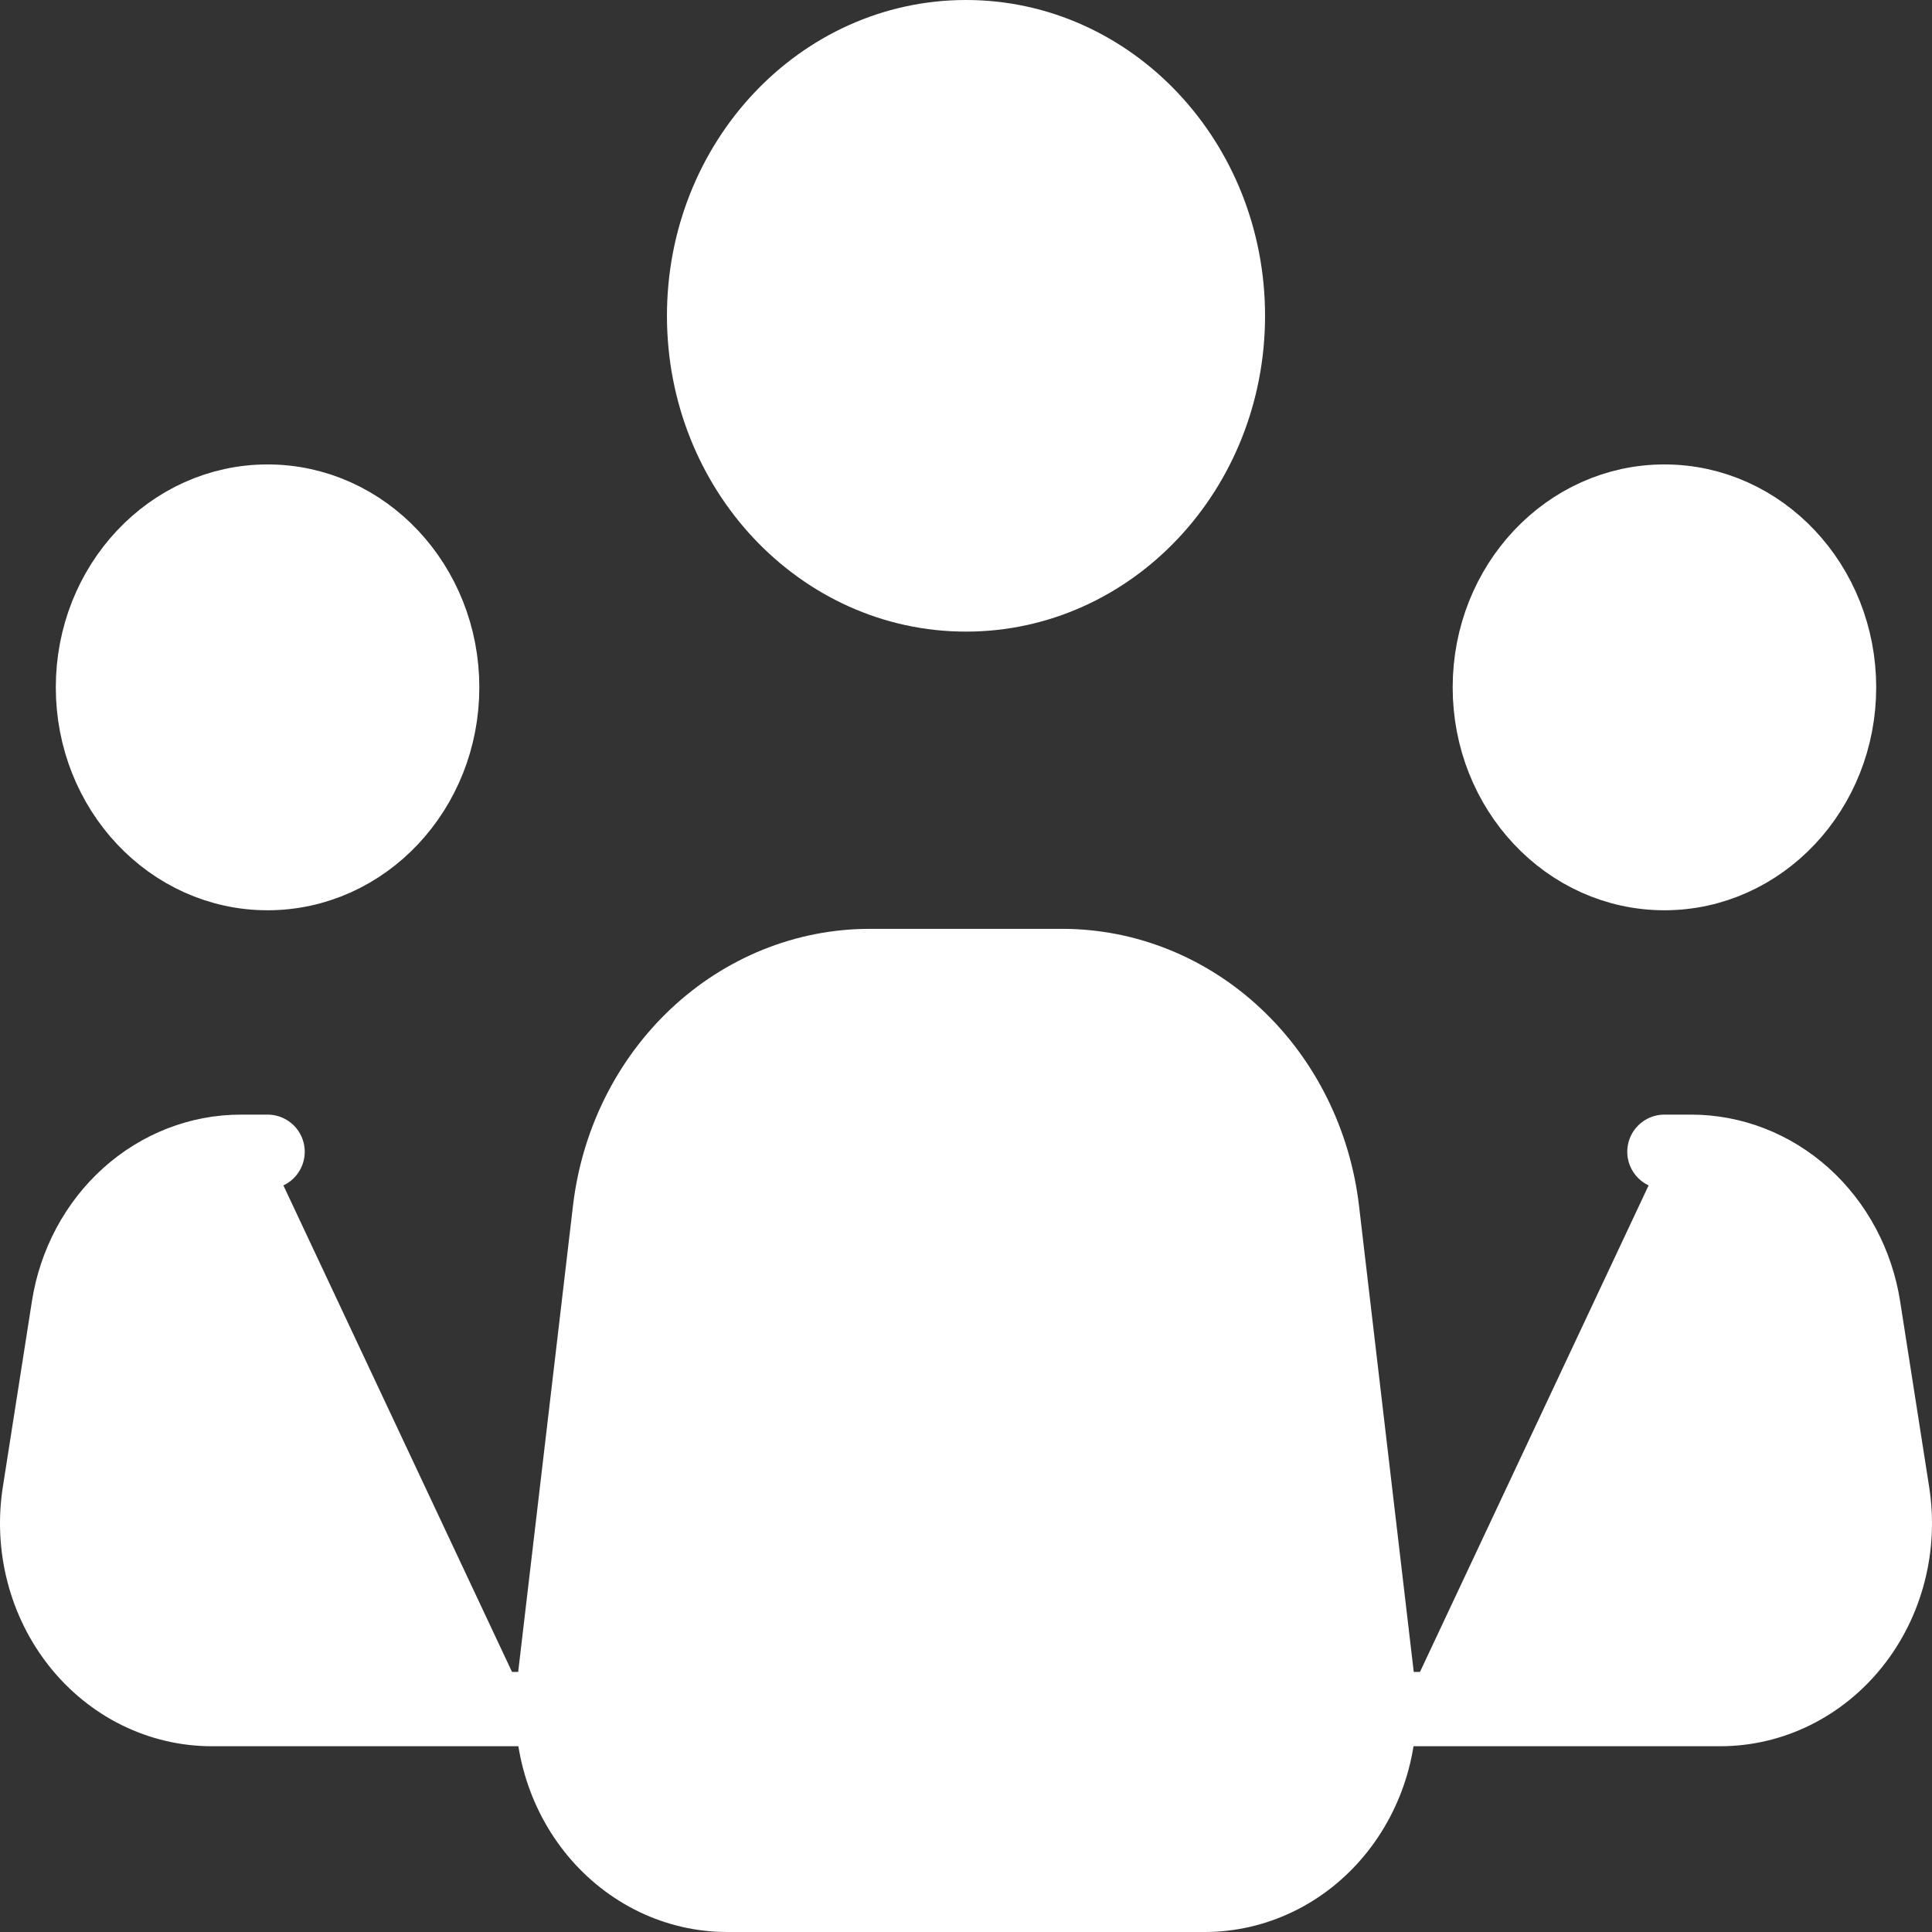 <svg width="52" height="52" viewBox="0 0 52 52" fill="none" xmlns="http://www.w3.org/2000/svg">
<rect x="0" y="0" width="52" height="52" fill="#333333" stroke="none"/>
<path d="M37.089 45.38L35.585 32.57C35.372 30.756 34.543 29.087 33.254 27.877C31.965 26.667 30.306 25.999 28.587 26H23.408C21.69 26 20.032 26.668 18.744 27.878C17.456 29.088 16.628 30.756 16.415 32.57L14.909 45.38C14.826 46.084 14.885 46.798 15.082 47.476C15.279 48.154 15.609 48.779 16.05 49.31C16.492 49.842 17.034 50.267 17.642 50.559C18.25 50.85 18.909 51.001 19.576 51H32.424C33.091 51 33.75 50.849 34.357 50.558C34.965 50.267 35.507 49.841 35.948 49.309C36.389 48.778 36.719 48.153 36.916 47.475C37.112 46.798 37.171 46.084 37.089 45.38Z" fill="white" stroke="white" stroke-width="2" stroke-linecap="round" stroke-linejoin="round"/>
<path d="M26 16C29.893 16 33.049 12.642 33.049 8.5C33.049 4.358 29.893 1 26 1C22.107 1 18.951 4.358 18.951 8.5C18.951 12.642 22.107 16 26 16Z" fill="white" stroke="white" stroke-width="2"/>
<path d="M7.202 23.5C9.797 23.5 11.901 21.261 11.901 18.5C11.901 15.739 9.797 13.5 7.202 13.5C4.606 13.5 2.502 15.739 2.502 18.5C2.502 21.261 4.606 23.5 7.202 23.5Z" fill="white" stroke="white" stroke-width="2"/>
<path d="M44.798 23.5C47.394 23.5 49.498 21.261 49.498 18.5C49.498 15.739 47.394 13.5 44.798 13.5C42.203 13.5 40.099 15.739 40.099 18.5C40.099 21.261 42.203 23.5 44.798 23.5Z" fill="white" stroke="white" stroke-width="2"/>
<path d="M7.202 31H6.483C5.37 31 4.294 31.42 3.445 32.184C2.596 32.95 2.03 34.01 1.847 35.178L1.064 40.178C0.952 40.894 0.987 41.628 1.169 42.328C1.35 43.028 1.673 43.678 2.114 44.232C2.555 44.786 3.104 45.231 3.724 45.537C4.343 45.842 5.018 46 5.7 46H14.251" fill="white"/>
<path d="M7.202 31H6.483C5.37 31 4.294 31.42 3.445 32.184C2.596 32.95 2.03 34.01 1.847 35.178L1.064 40.178C0.952 40.894 0.987 41.628 1.169 42.328C1.35 43.028 1.673 43.678 2.114 44.232C2.555 44.786 3.104 45.231 3.724 45.537C4.343 45.842 5.018 46 5.7 46H14.251" stroke="white" stroke-width="2" stroke-linecap="round" stroke-linejoin="round"/>
<path d="M44.798 31H45.517C46.63 31 47.706 31.42 48.555 32.184C49.404 32.95 49.971 34.01 50.154 35.178L50.936 40.178C51.048 40.894 51.013 41.628 50.831 42.328C50.65 43.028 50.328 43.678 49.886 44.232C49.445 44.786 48.896 45.231 48.276 45.537C47.657 45.842 46.983 46 46.3 46H37.749" fill="white"/>
<path d="M44.798 31H45.517C46.63 31 47.706 31.42 48.555 32.184C49.404 32.95 49.971 34.01 50.154 35.178L50.936 40.178C51.048 40.894 51.013 41.628 50.831 42.328C50.65 43.028 50.328 43.678 49.886 44.232C49.445 44.786 48.896 45.231 48.276 45.537C47.657 45.842 46.983 46 46.3 46H37.749" stroke="white" stroke-width="2" stroke-linecap="round" stroke-linejoin="round"/>
</svg>
